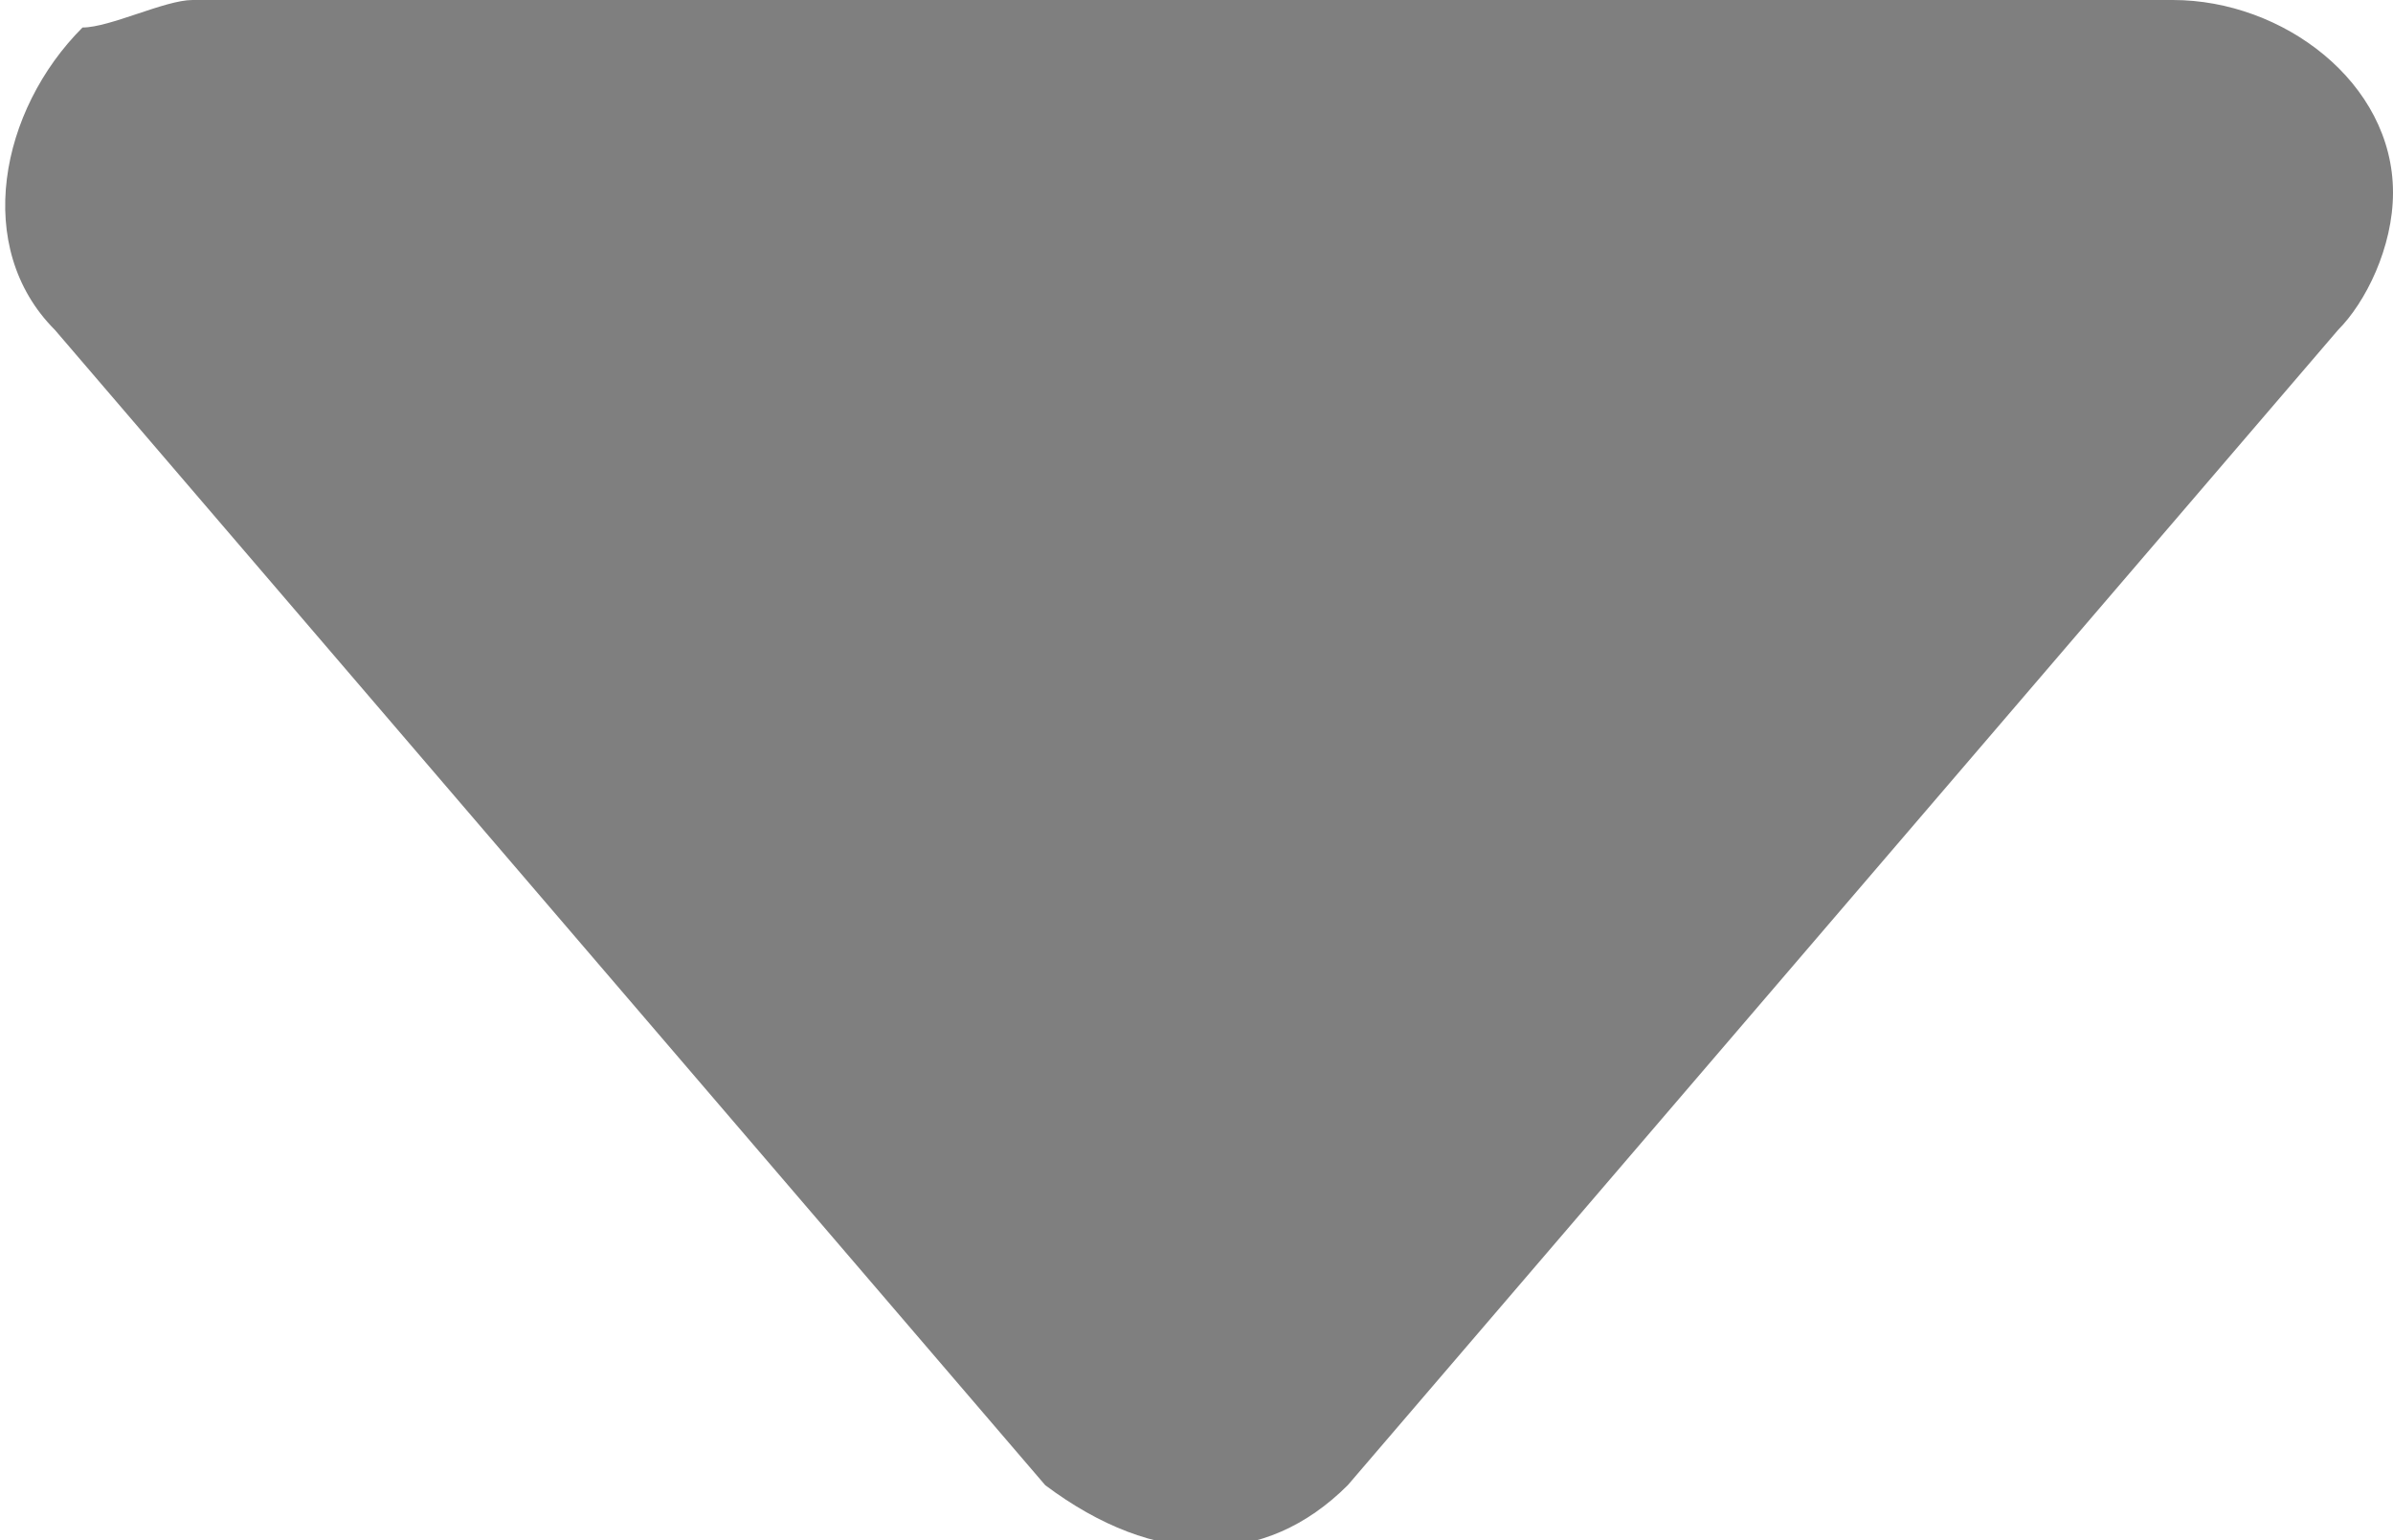 <!-- Generator: Adobe Illustrator 25.2.1, SVG Export Plug-In  -->
<svg version="1.1" xmlns="http://www.w3.org/2000/svg" x="0px" y="0px" width="8.7px" height="5.6px" viewBox="0 0 8.7 5.6" style="overflow:visible;enable-background:new 0 0 8.7 5.6;" xml:space="preserve">
<style type="text/css">
	.st0{opacity:0.5;}
</style>
<defs>
</defs>
<path id="Fill_1_1_" class="st0" d="M3.8,5.4L0.2,1.2c-0.3-0.3-0.2-0.8,0.1-1.1C0.4,0.1,0.6,0,0.7,0h7.2c0.4,0,0.8,0.3,0.8,0.7 c0,0.2-0.1,0.4-0.2,0.5L4.9,5.4C4.6,5.7,4.2,5.7,3.8,5.4C3.9,5.4,3.9,5.4,3.8,5.4C3.8,5.4,3.8,5.4,3.8,5.4L3.8,5.4z"/>
</svg>
